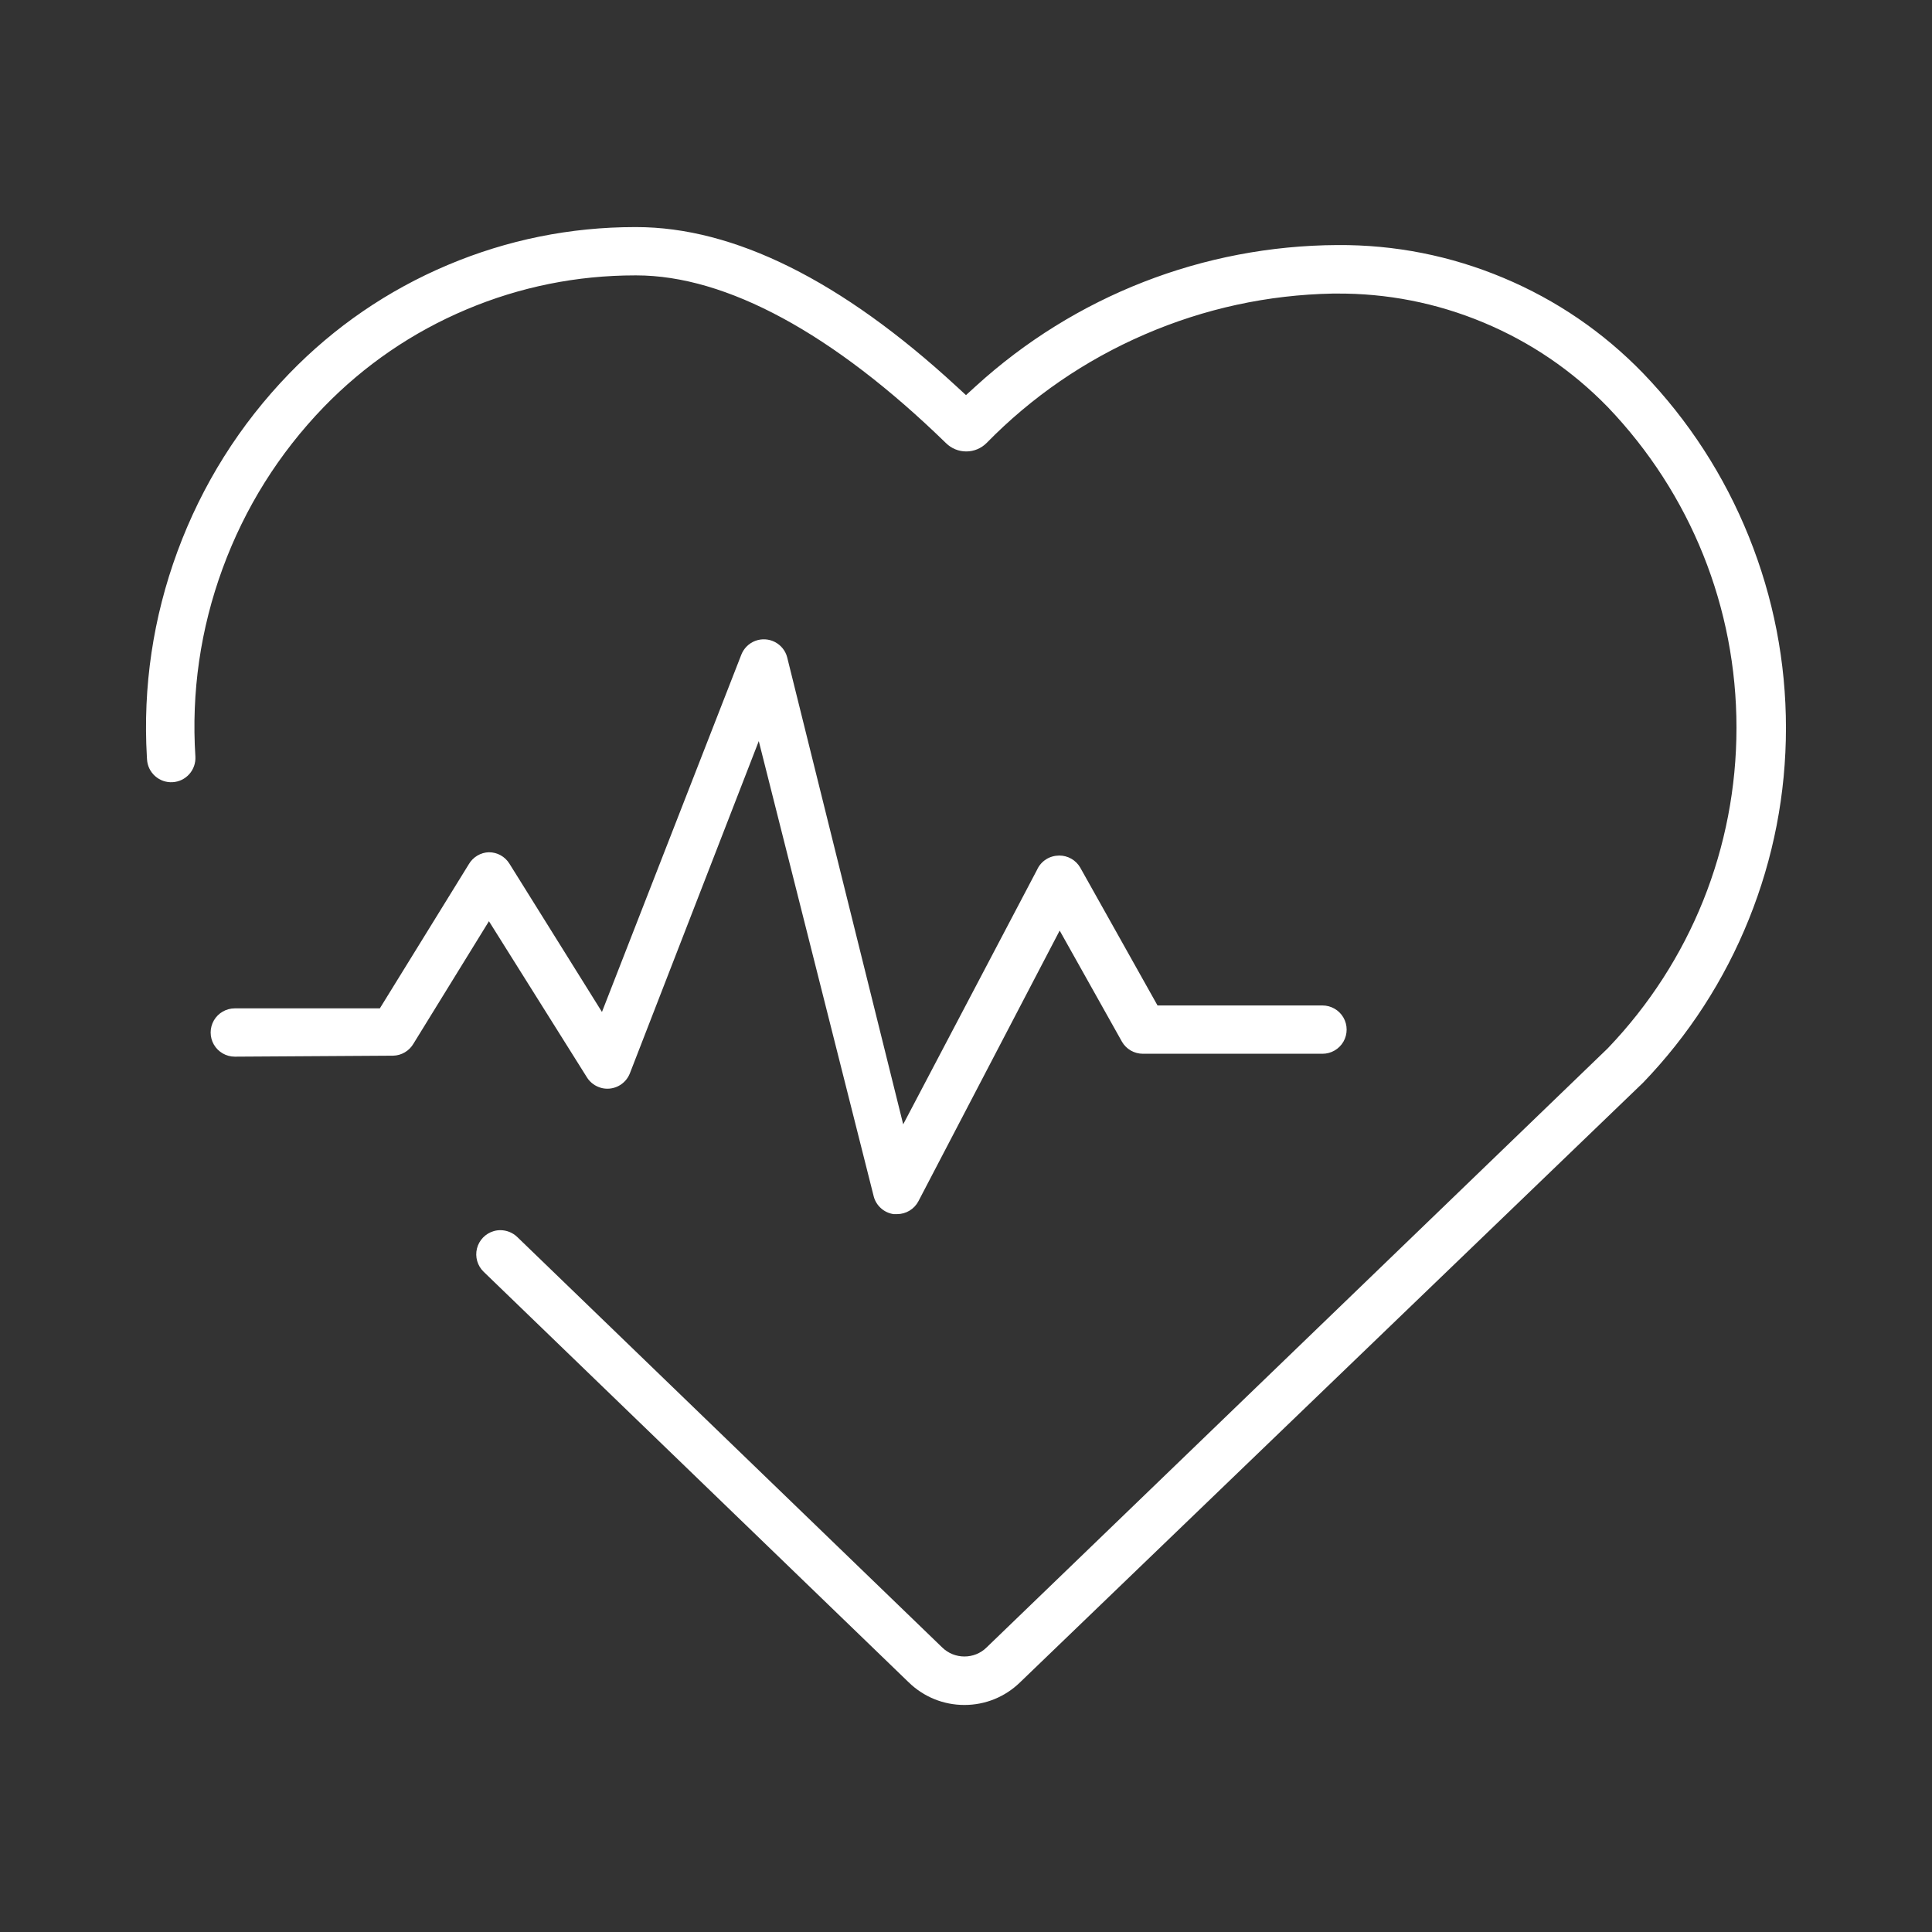 <?xml version="1.0" encoding="UTF-8"?>
<svg id="Layer_1" xmlns="http://www.w3.org/2000/svg" version="1.1" viewBox="0 0 1200 1200">
  <rect x="0" y="0" width="1200" height="1200" fill="#333333" stroke="none"/>
  <!-- Generator: Adobe Illustrator 29.3.0, SVG Export Plug-In . SVG Version: 2.1.0 Build 146)  -->
  <defs>
    <style>
      .st0 {
        fill: #fff;
      }
    </style>
  </defs>
  <path class="st0" d="M1086.26,333.34c-15.28-37.93-37.41-72.11-65.76-101.58-24.75-25.52-53.93-45.44-86.73-59.18-32.81-13.76-67.49-20.61-103.04-20.37-83.31.41-163.08,31.54-224.64,87.65l-6.1,5.56-6.07-5.59c-71.15-65.54-138.02-98.78-198.74-98.78h-.79c-40.16,0-79.27,7.92-116.26,23.53-37.24,15.72-70.37,38.41-98.48,67.45-30.77,31.81-54.13,68.99-69.44,110.51-15.13,41.07-21.52,84.03-18.98,127.7l.09,1.46c.24,4.03,2.03,7.71,5.04,10.37,3,2.67,6.88,4,10.89,3.76,4.01-.24,7.68-2.03,10.35-5.04,2.63-2.96,4-6.93,3.76-10.88-2.56-39.95,3.13-79.29,16.94-116.9,13.8-37.61,34.91-71.3,62.73-100.13,25.36-26.15,55.22-46.57,88.77-60.7,33.27-14.02,68.49-21.13,104.68-21.13.25,0,.49,0,.73,0,55.84,0,122.36,36.03,192.37,104.19,3.39,3.33,7.85,5.16,12.56,5.16s9.17-1.82,12.53-5.13c28.16-28.78,61.27-51.54,98.37-67.57,37.1-16.04,76.39-24.57,116.8-25.36h1.98c31.56-.24,62.39,5.79,91.59,17.98,29.19,12.19,55.17,29.86,77.23,52.54,51.55,53.9,79.92,124.6,79.92,199.12s-28.36,145.21-79.87,199.06l-.19.19-385.75,372.07c-7.57,7.46-19.95,7.44-27.57-.07l-263.93-254.93c-2.77-2.67-6.58-4.21-10.46-4.21-1.39,0-2.78.19-4.11.58-5.14,1.48-9.14,5.62-10.43,10.81-1.29,5.19.29,10.72,4.14,14.43l264,255c9.33,9.08,21.62,14.08,34.61,14.08s25.27-4.99,34.58-14.06l387.04-372.52c28.29-29.44,50.38-63.58,65.64-101.46,15.28-37.93,23.03-77.9,23.03-118.8s-7.75-80.87-23.03-118.8Z"/>
  <path class="st0" d="M373.2,675.66c3.6,1.01,7.42.64,10.76-1.03,3.34-1.67,5.93-4.52,7.28-8l80.05-206.32,71.45,283.01c.75,2.76,2.34,5.29,4.56,7.23,2.18,1.92,4.84,3.14,7.71,3.56h2.18c2.73,0,5.41-.75,7.75-2.16,2.34-1.42,4.25-3.44,5.51-5.86l87.73-168.09,38.74,69.11c1.27,2.2,3.17,4.09,5.46,5.41,2.26,1.3,4.88,1.99,7.56,1.99h111.49c5.34,0,10.32-2.87,12.99-7.5,2.67-4.63,2.67-10.38,0-15-2.67-4.63-7.65-7.5-12.99-7.5h-102.47l-48.06-85.72c-1.27-2.2-3.17-4.09-5.46-5.41-2.31-1.32-4.9-2-7.52-1.99-2.92.03-5.74.8-8.17,2.35-2.43,1.55-4.35,3.74-5.56,6.35l-.2.41-83,157.84-72.06-290.06c-1.04-4.06-3.81-7.53-7.58-9.5-3.77-1.96-8.22-2.23-12.2-.74-3.98,1.5-7.15,4.63-8.7,8.59l-86.56,221.91-57.5-92.14c-2.75-4.4-7.48-7.03-12.67-7.05-5.1.08-9.96,2.96-12.58,7.5l-.1.17-55.11,89.29h-90.1c-5.34,0-10.32,2.87-12.99,7.5-2.67,4.63-2.67,10.38,0,15,2.67,4.63,7.65,7.5,12.99,7.5l98.32-.61c5.19-.09,10.07-2.96,12.69-7.5l.09-.15,46.76-75.87,61.08,97.33c1.98,2.98,4.98,5.16,8.44,6.13Z"/>
</svg>